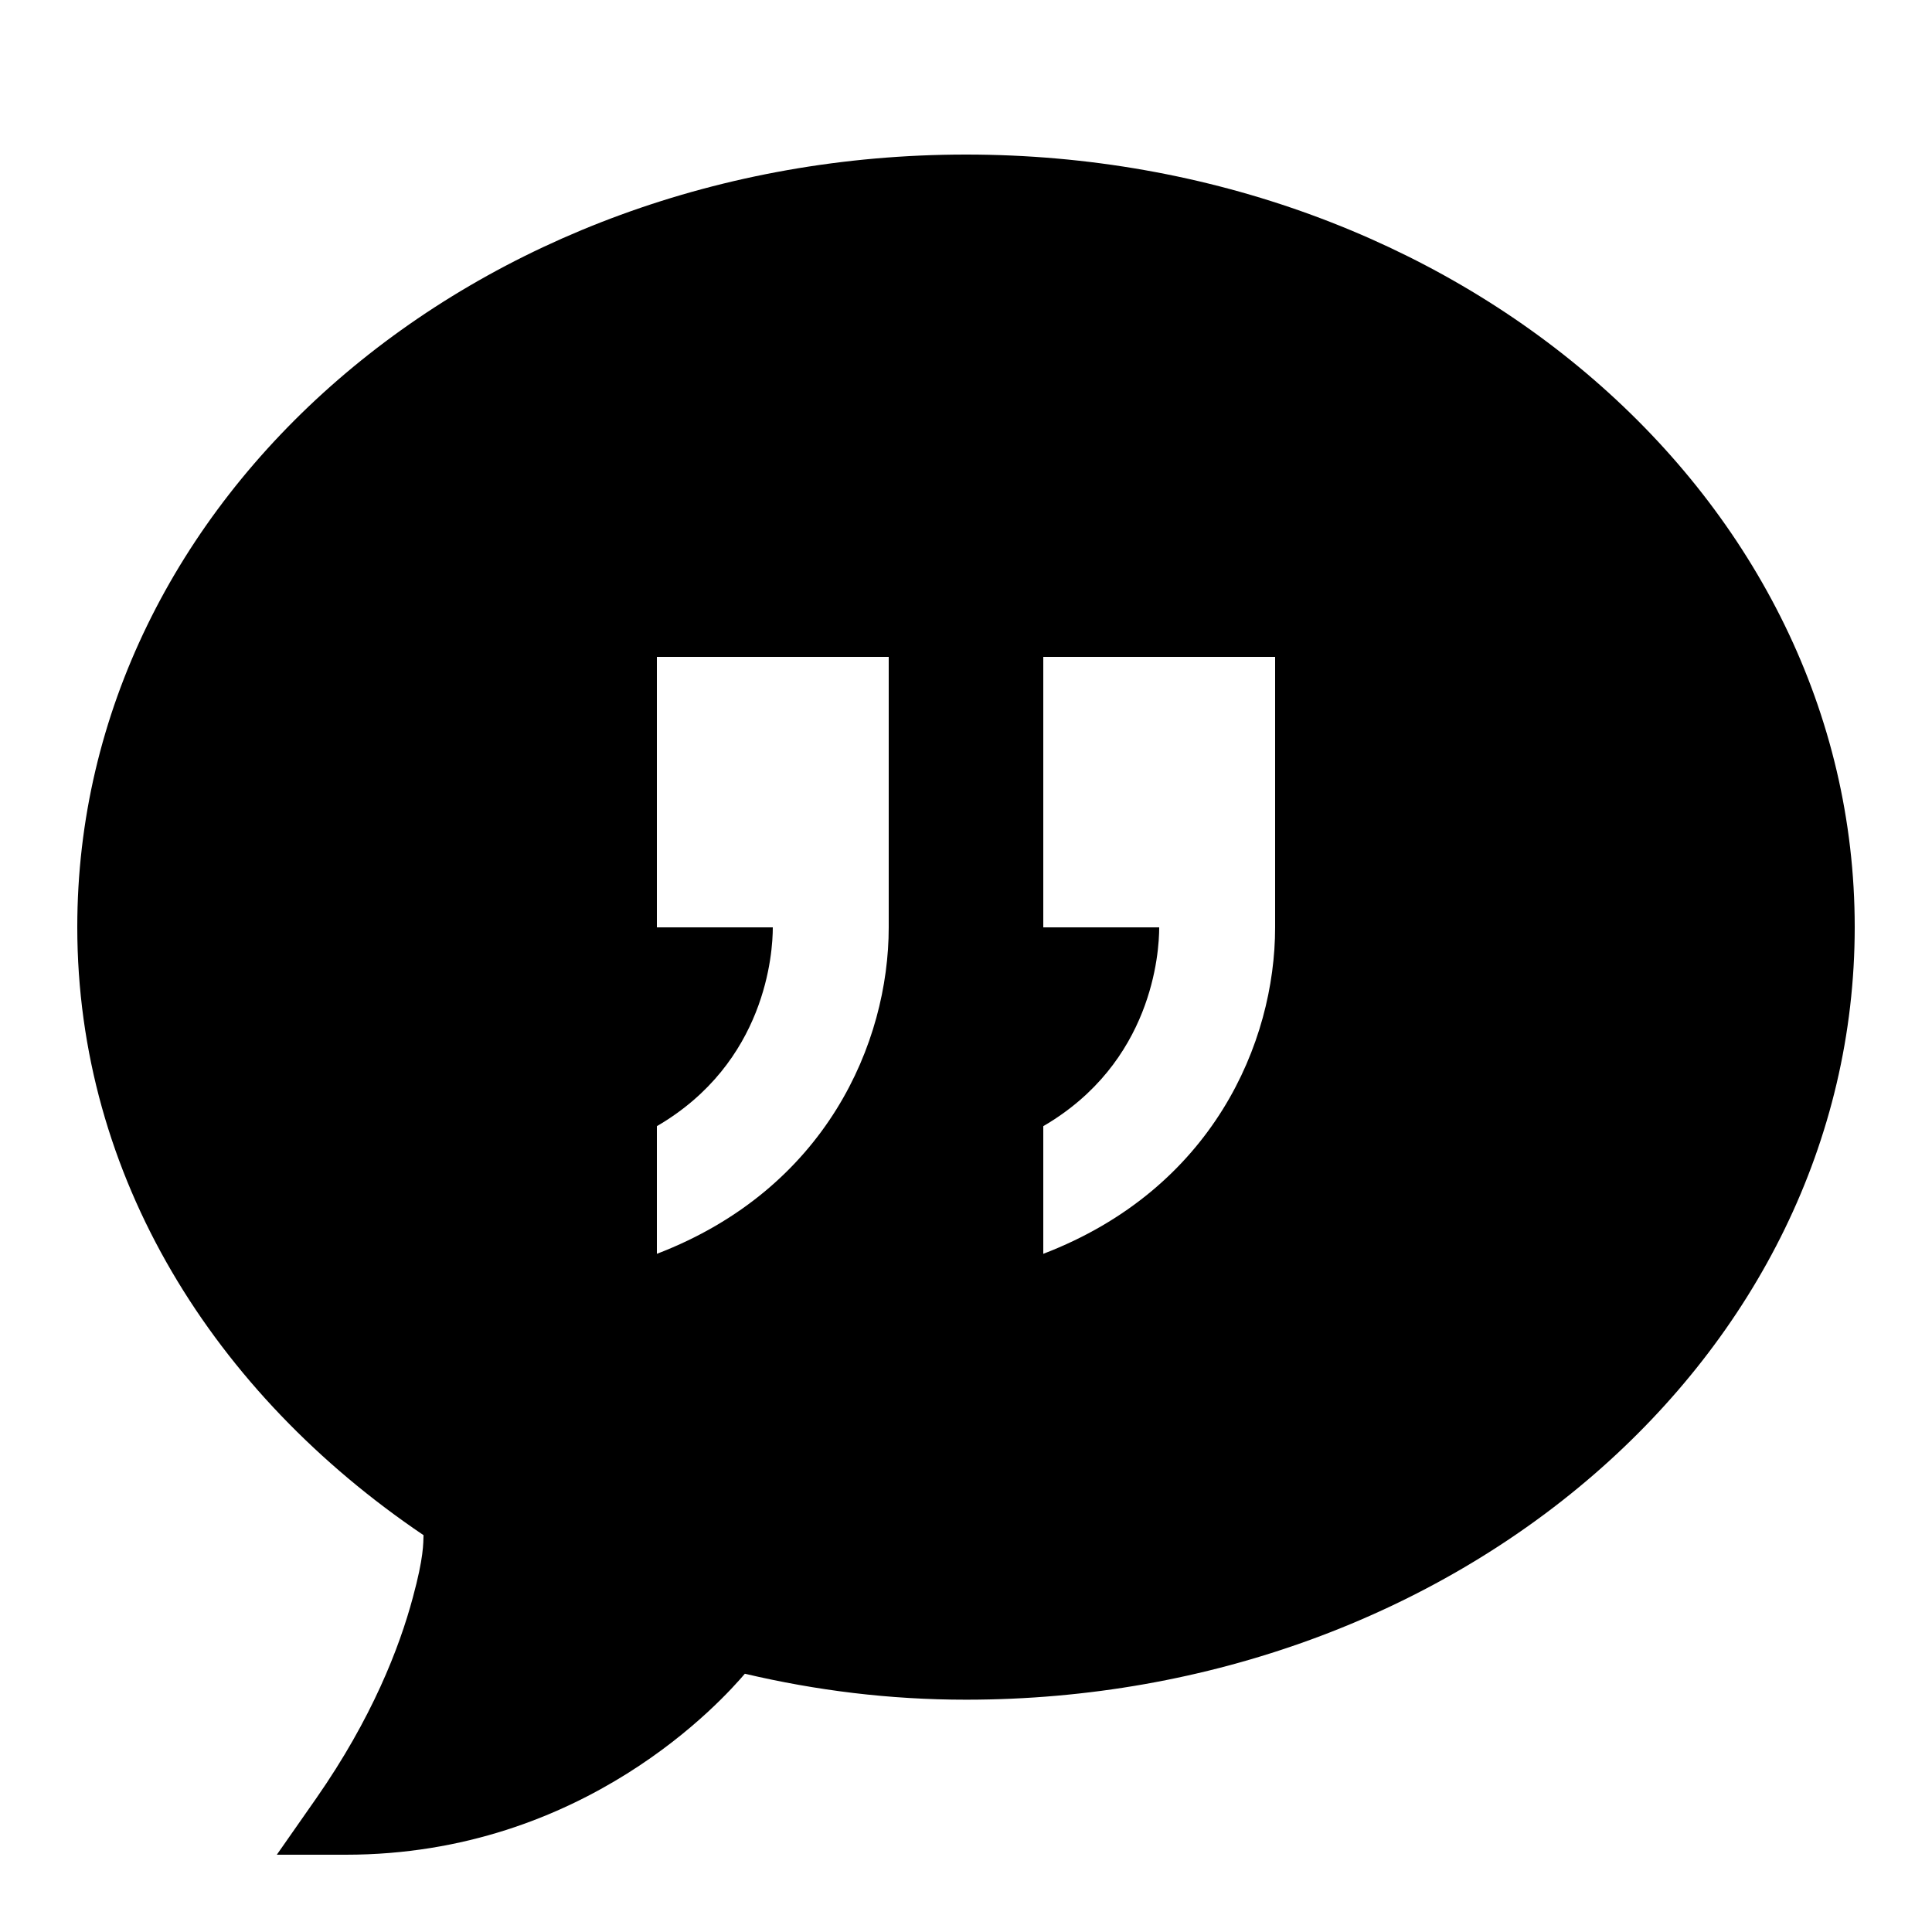 <?xml version="1.0" encoding="utf-8"?>
<svg xmlns="http://www.w3.org/2000/svg" viewBox="0 0 50 50" fill="#000000"><path d="M 25 4 C 12.328 4 2 12.879 2 23.992 C 2 30.445 5.531 36.062 10.961 39.73 C 10.953 39.945 10.969 40.297 10.684 41.344 C 10.336 42.645 9.625 44.473 8.188 46.535 L 7.164 48 L 8.949 48 C 15.141 48 18.723 43.965 19.277 43.316 C 21.121 43.75 23.02 43.988 25 43.988 C 37.672 43.988 48 35.109 48 23.992 C 48 12.879 37.672 4 25 4 Z M 23 21.5 L 23 24 C 23 26.98 21.387 30.766 17 32.449 L 17 29.145 C 19.824 27.5 20 24.66 20 24 L 17 24 L 17 17 L 23 17 Z M 33 21.5 L 33 24 C 33 26.98 31.387 30.766 27 32.449 L 27 29.145 C 29.824 27.5 30 24.66 30 24 L 27 24 L 27 17 L 33 17 Z" fill="#000000"/></svg>
